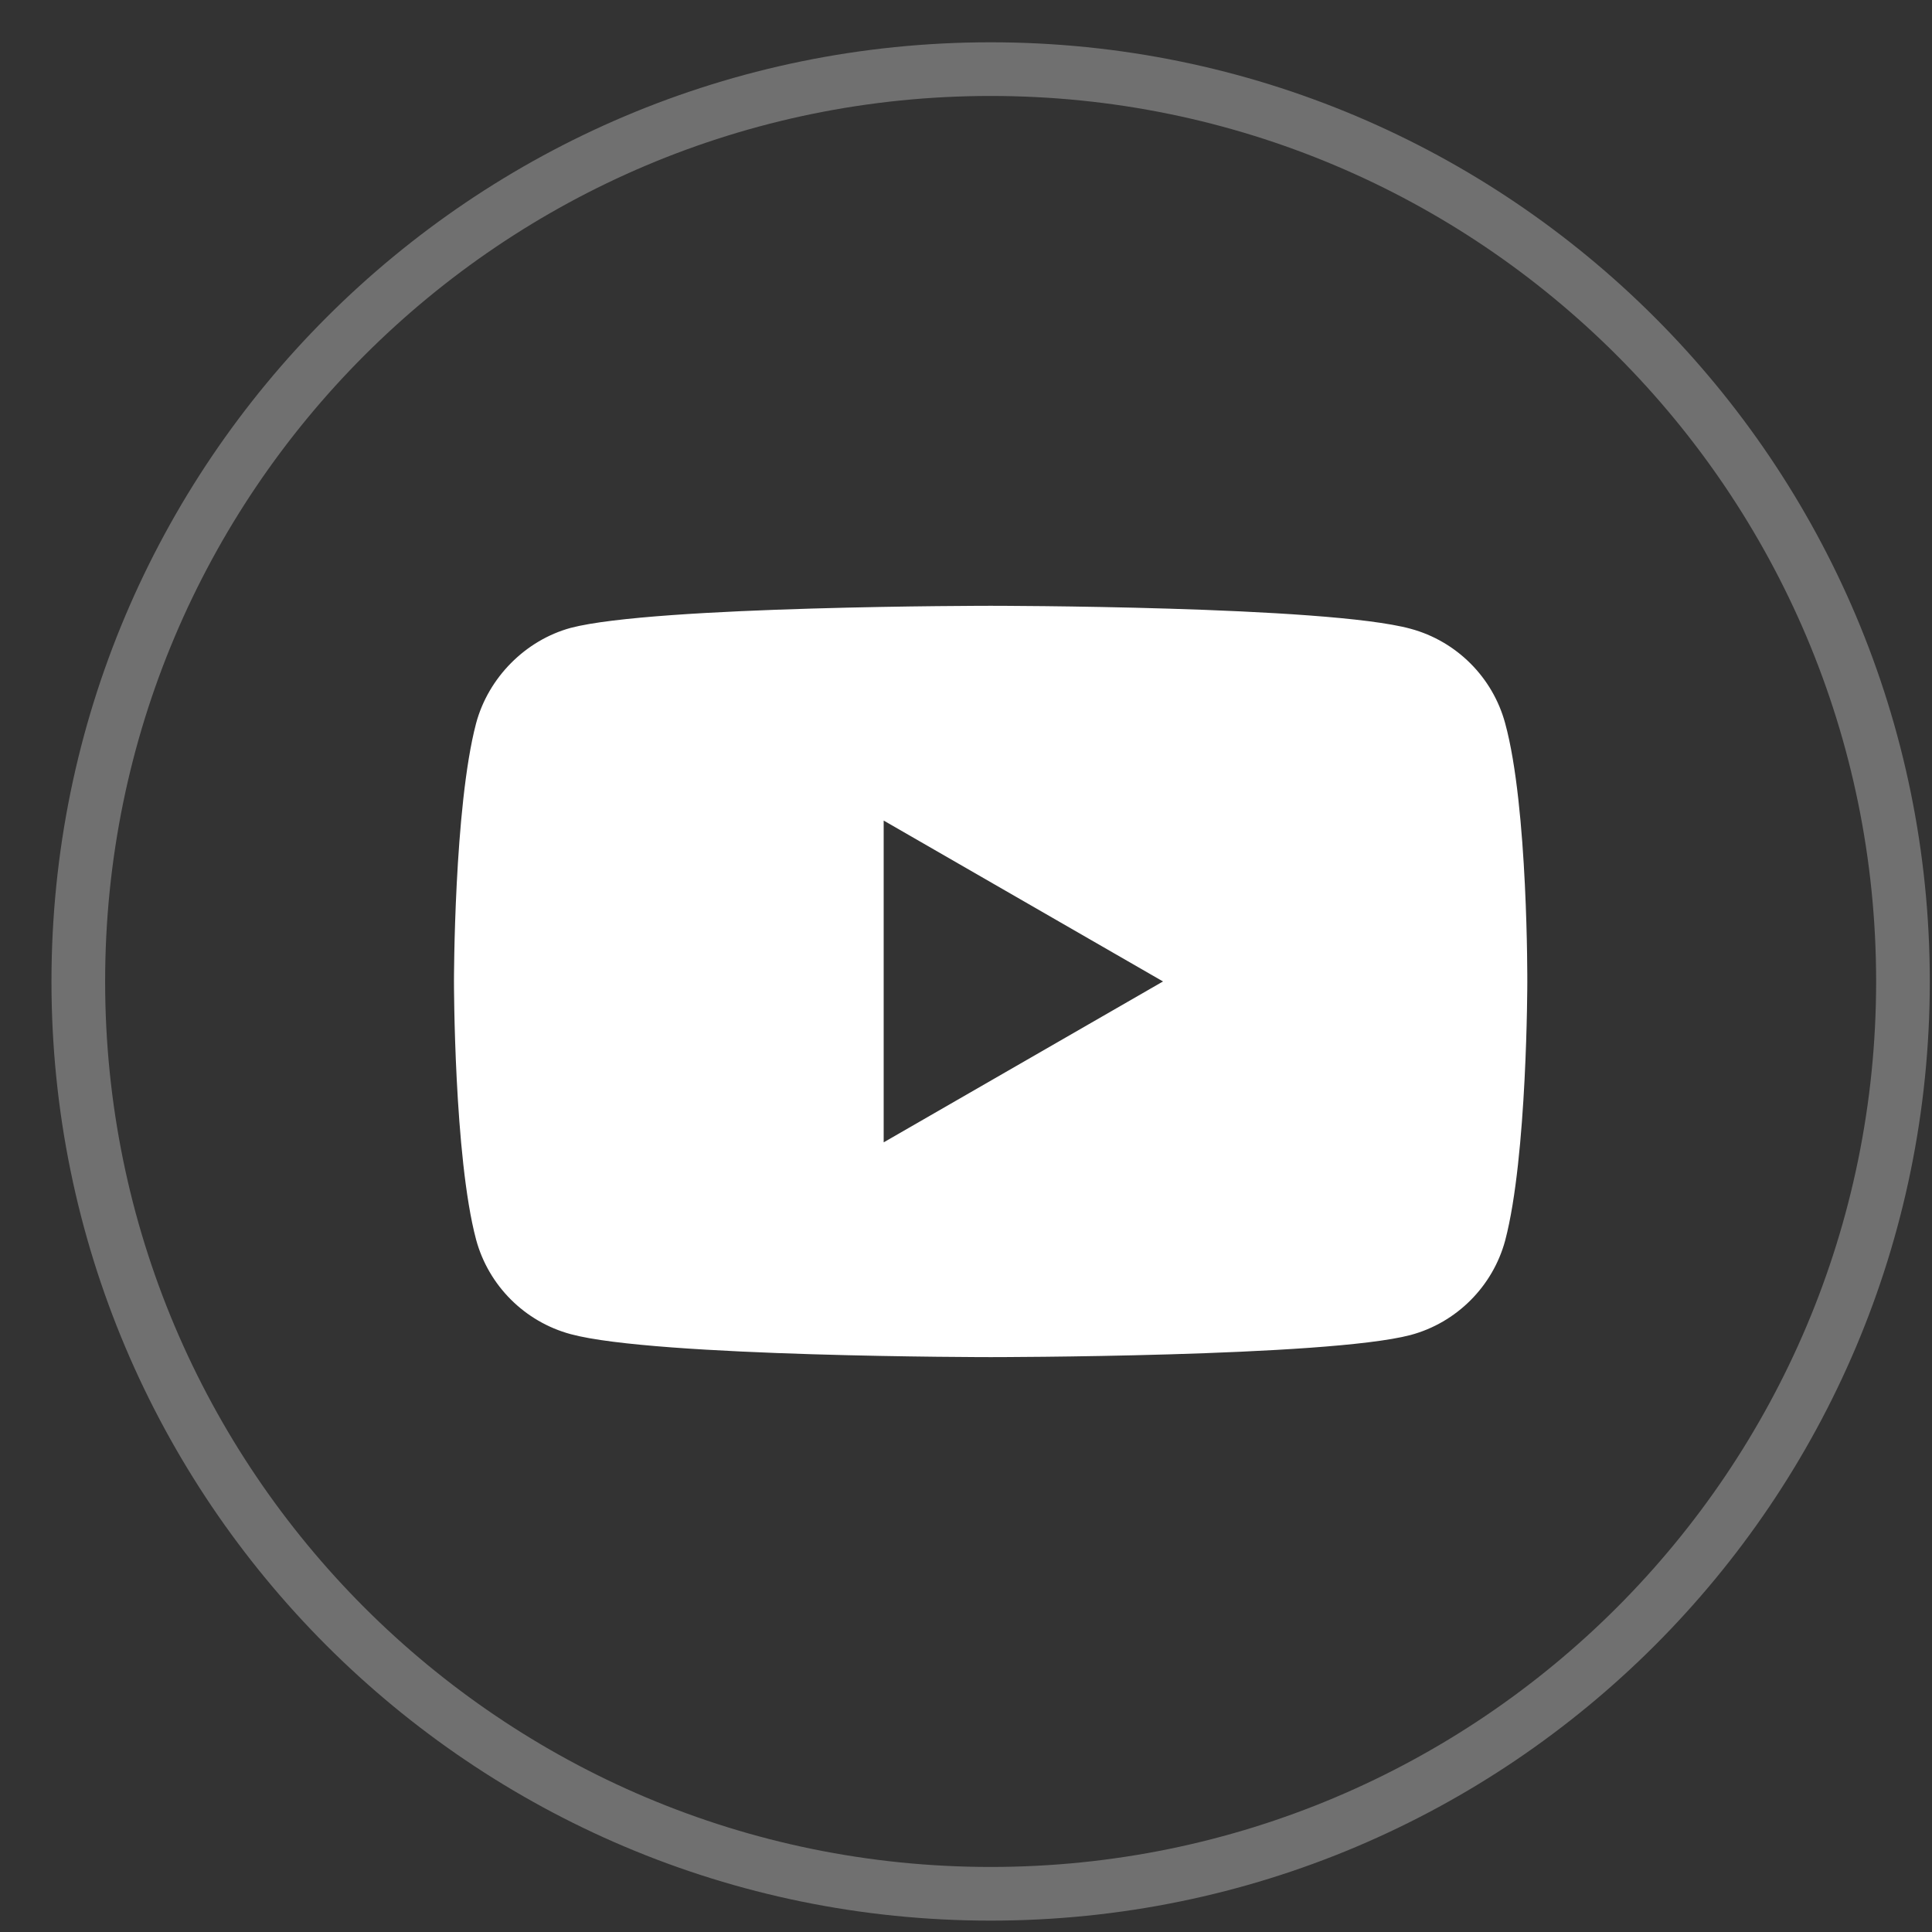 <svg width="36" height="36" viewBox="0 0 36 36" fill="none" xmlns="http://www.w3.org/2000/svg">
<rect x="0" y="0" width="36" height="36" fill="#333333" stroke="none"/>
<path d="M28.047 13.479C27.816 12.622 27.141 11.947 26.284 11.716C24.719 11.288 18.459 11.288 18.459 11.288C18.459 11.288 12.199 11.288 10.633 11.7C9.793 11.93 9.101 12.622 8.871 13.479C8.459 15.043 8.459 18.288 8.459 18.288C8.459 18.288 8.459 21.549 8.871 23.097C9.102 23.954 9.777 24.629 10.634 24.86C12.215 25.288 18.459 25.288 18.459 25.288C18.459 25.288 24.719 25.288 26.284 24.876C27.141 24.646 27.816 23.97 28.047 23.114C28.459 21.549 28.459 18.305 28.459 18.305C28.459 18.305 28.475 15.043 28.047 13.479ZM16.466 21.286V15.29L21.671 18.288L16.466 21.286Z" fill="white"/>
<path d="M18.459 35.288C27.848 35.288 35.459 27.677 35.459 18.288C35.459 8.899 27.848 1.288 18.459 1.288C9.07 1.288 1.459 8.899 1.459 18.288C1.459 27.677 9.07 35.288 18.459 35.288Z" stroke="white" stroke-opacity="0.3"/>
</svg>
